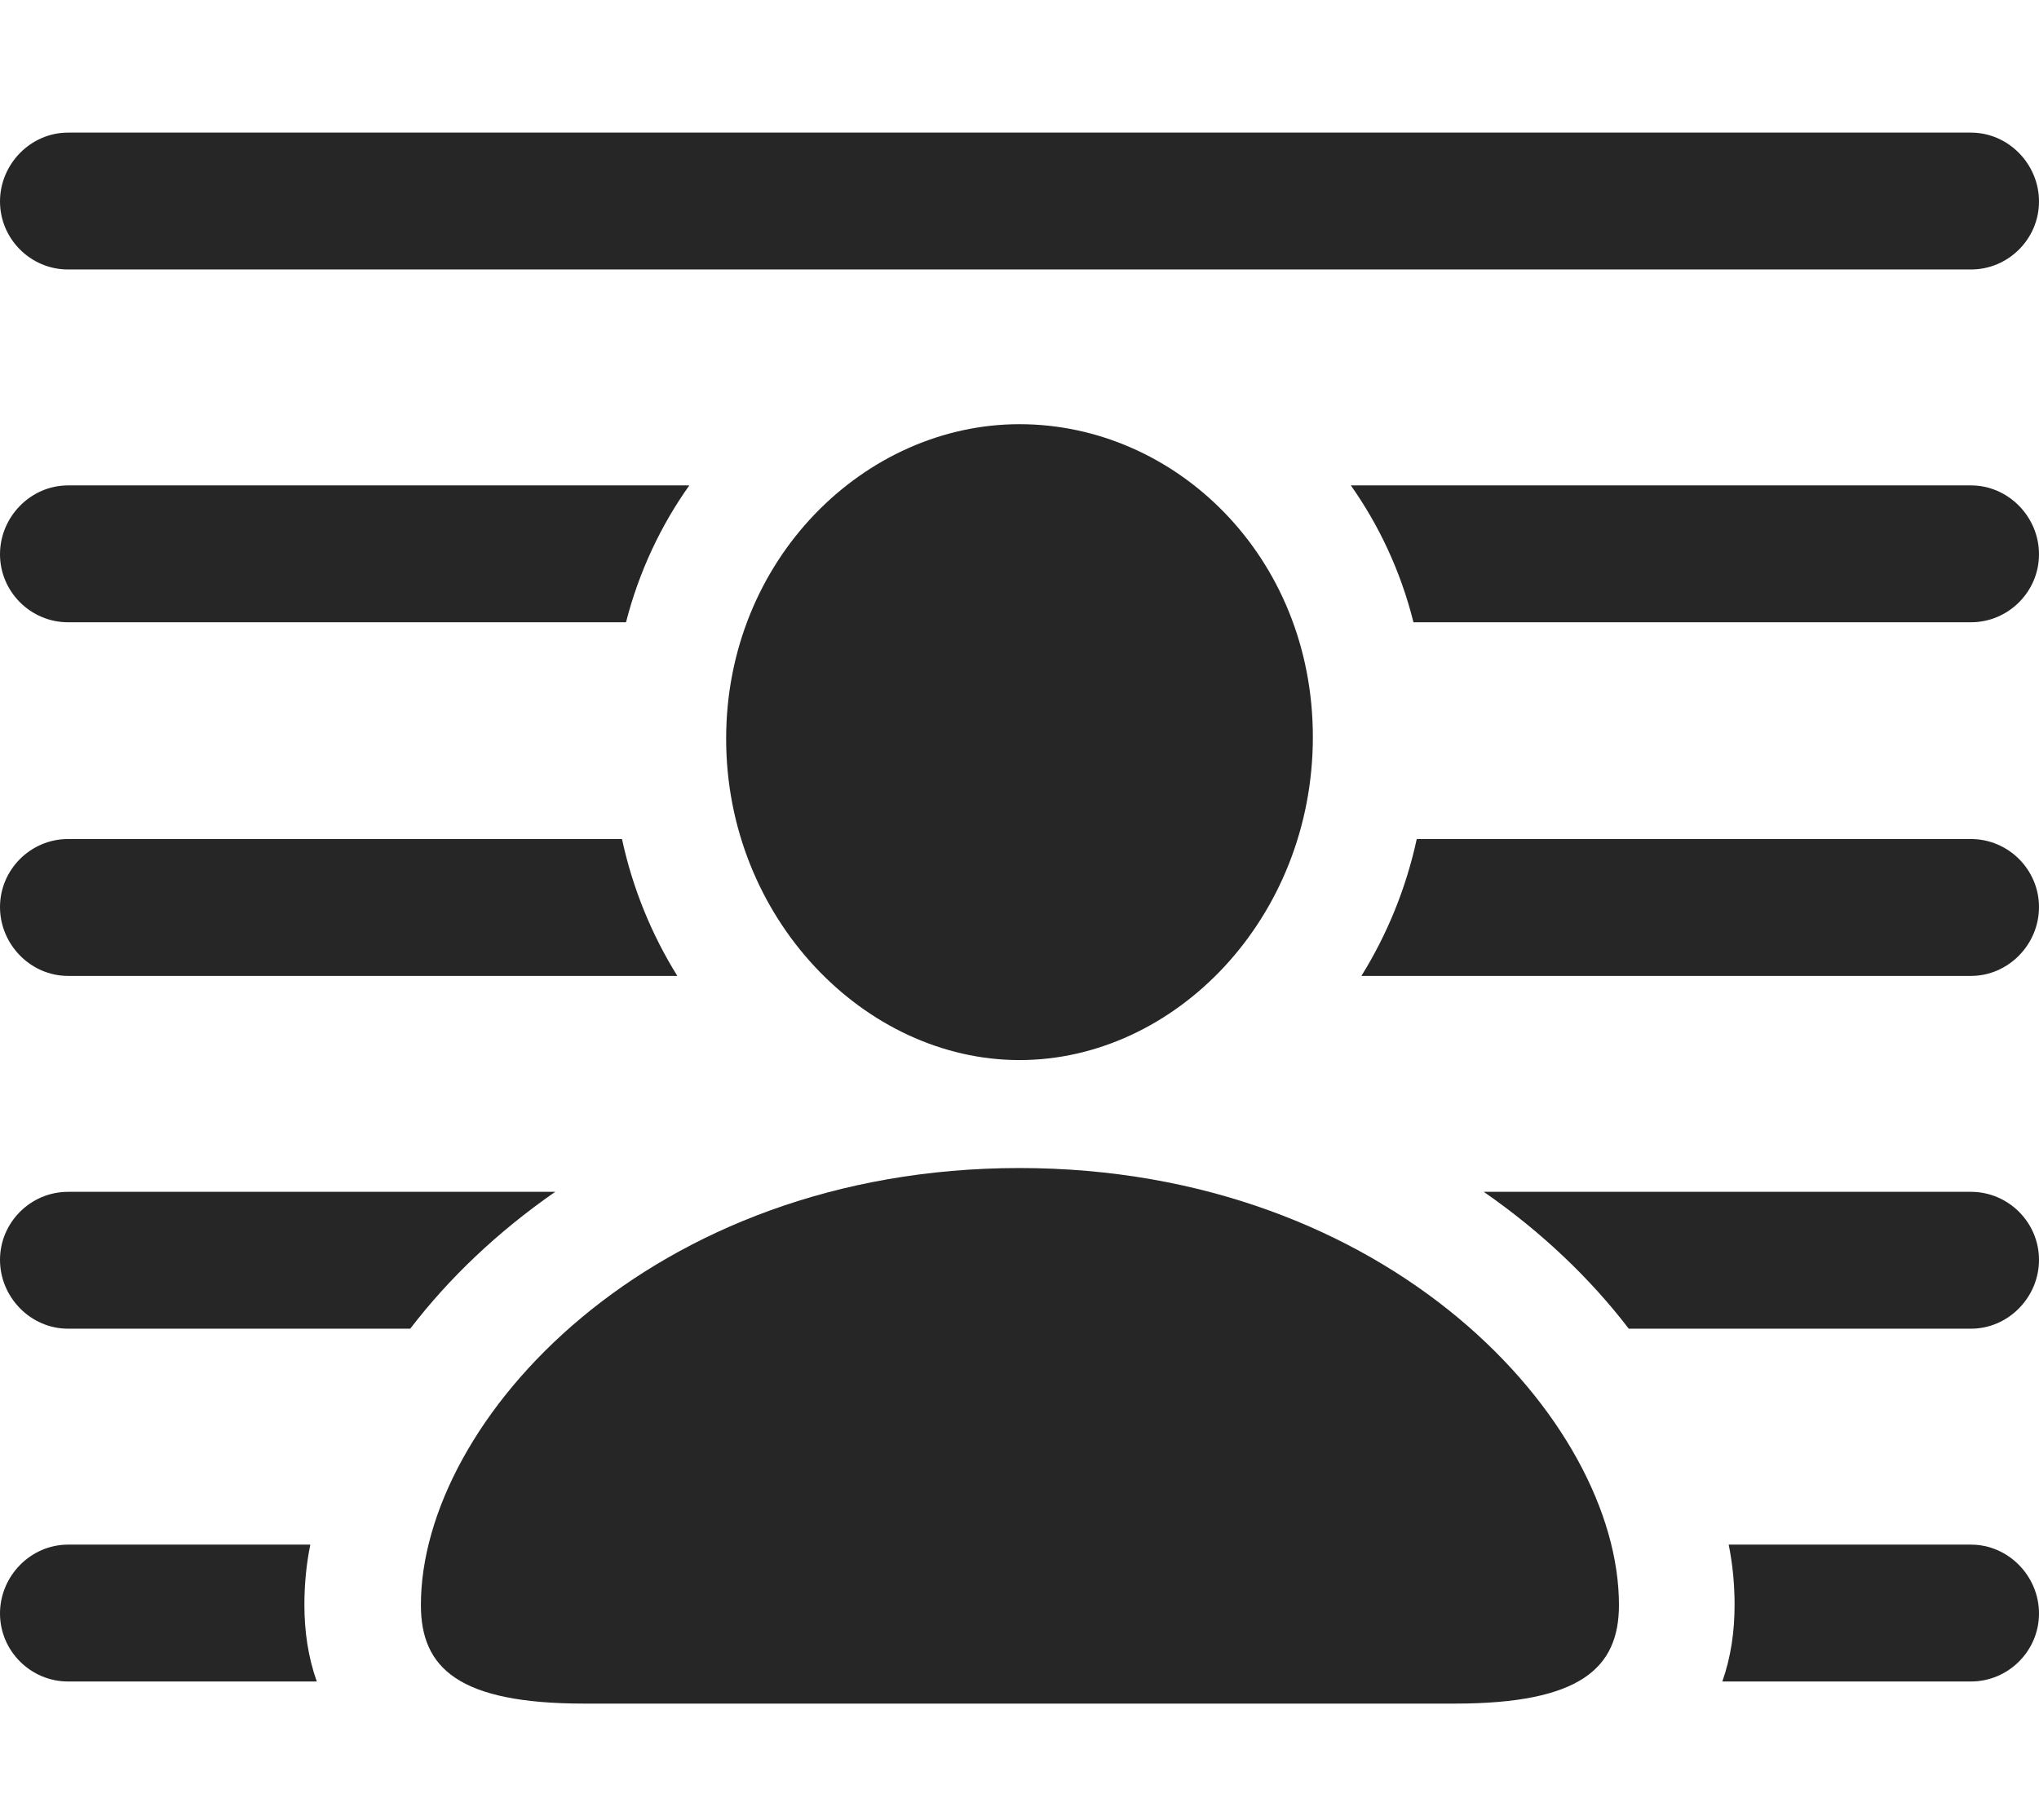 <?xml version="1.0" encoding="UTF-8"?>
<!--Generator: Apple Native CoreSVG 232.5-->
<!DOCTYPE svg
PUBLIC "-//W3C//DTD SVG 1.1//EN"
       "http://www.w3.org/Graphics/SVG/1.1/DTD/svg11.dtd">
<svg version="1.1" xmlns="http://www.w3.org/2000/svg" xmlns:xlink="http://www.w3.org/1999/xlink" width="117.09" height="104.541">
 <g>
  <rect height="104.541" opacity="0" width="117.09" x="0" y="0"/>
  <path d="M17.48 92.188C17.48 93.689 17.692 95.182 18.192 96.582L3.906 96.582C1.758 96.582 0 94.824 0 92.676C0 90.527 1.758 88.721 3.906 88.721L17.819 88.721C17.582 89.891 17.48 91.049 17.48 92.188ZM117.09 92.676C117.09 94.824 115.332 96.582 113.184 96.582L98.904 96.582C99.401 95.182 99.609 93.689 99.609 92.188C99.609 91.049 99.507 89.891 99.271 88.721L113.184 88.721C115.332 88.721 117.09 90.527 117.09 92.676ZM23.558 76.318L3.906 76.318C1.758 76.318 0 74.512 0 72.363C0 70.215 1.758 68.457 3.906 68.457L31.884 68.457C28.561 70.761 25.76 73.442 23.558 76.318ZM117.09 72.363C117.09 74.512 115.332 76.318 113.184 76.318L93.532 76.318C91.33 73.442 88.529 70.761 85.206 68.457L113.184 68.457C115.332 68.457 117.09 70.215 117.09 72.363ZM38.896 56.055L3.906 56.055C1.758 56.055 0 54.248 0 52.1C0 49.951 1.758 48.193 3.906 48.193L35.718 48.193C36.332 51.041 37.425 53.691 38.896 56.055ZM117.09 52.1C117.09 54.248 115.332 56.055 113.184 56.055L78.179 56.055C79.646 53.693 80.74 51.043 81.357 48.193L113.184 48.193C115.332 48.193 117.09 49.951 117.09 52.1ZM35.949 35.742L3.906 35.742C1.758 35.742 0 33.984 0 31.836C0 29.688 1.758 27.881 3.906 27.881L39.584 27.881C37.942 30.193 36.691 32.843 35.949 35.742ZM117.09 31.836C117.09 33.984 115.332 35.742 113.184 35.742L81.169 35.742C80.441 32.833 79.201 30.187 77.572 27.881L113.184 27.881C115.332 27.881 117.09 29.688 117.09 31.836ZM117.09 11.572C117.09 13.721 115.332 15.479 113.184 15.479L3.906 15.479C1.758 15.479 0 13.721 0 11.572C0 9.424 1.758 7.617 3.906 7.617L113.184 7.617C115.332 7.617 117.09 9.424 117.09 11.572Z" fill="#000000" fill-opacity="0.85"/>
  <path d="M58.545 60.889C67.481 60.889 75.391 52.734 75.391 42.334C75.391 31.934 67.481 24.365 58.545 24.365C49.658 24.365 41.699 32.129 41.699 42.432C41.699 52.734 49.658 60.889 58.545 60.889ZM33.545 97.852L83.545 97.852C90.772 97.852 92.969 95.801 92.969 92.188C92.969 81.641 79.785 67.09 58.545 67.09C37.305 67.09 24.17 81.641 24.17 92.188C24.17 95.801 26.318 97.852 33.545 97.852Z" fill="#000000" fill-opacity="0.85"/>
 </g>
</svg>
